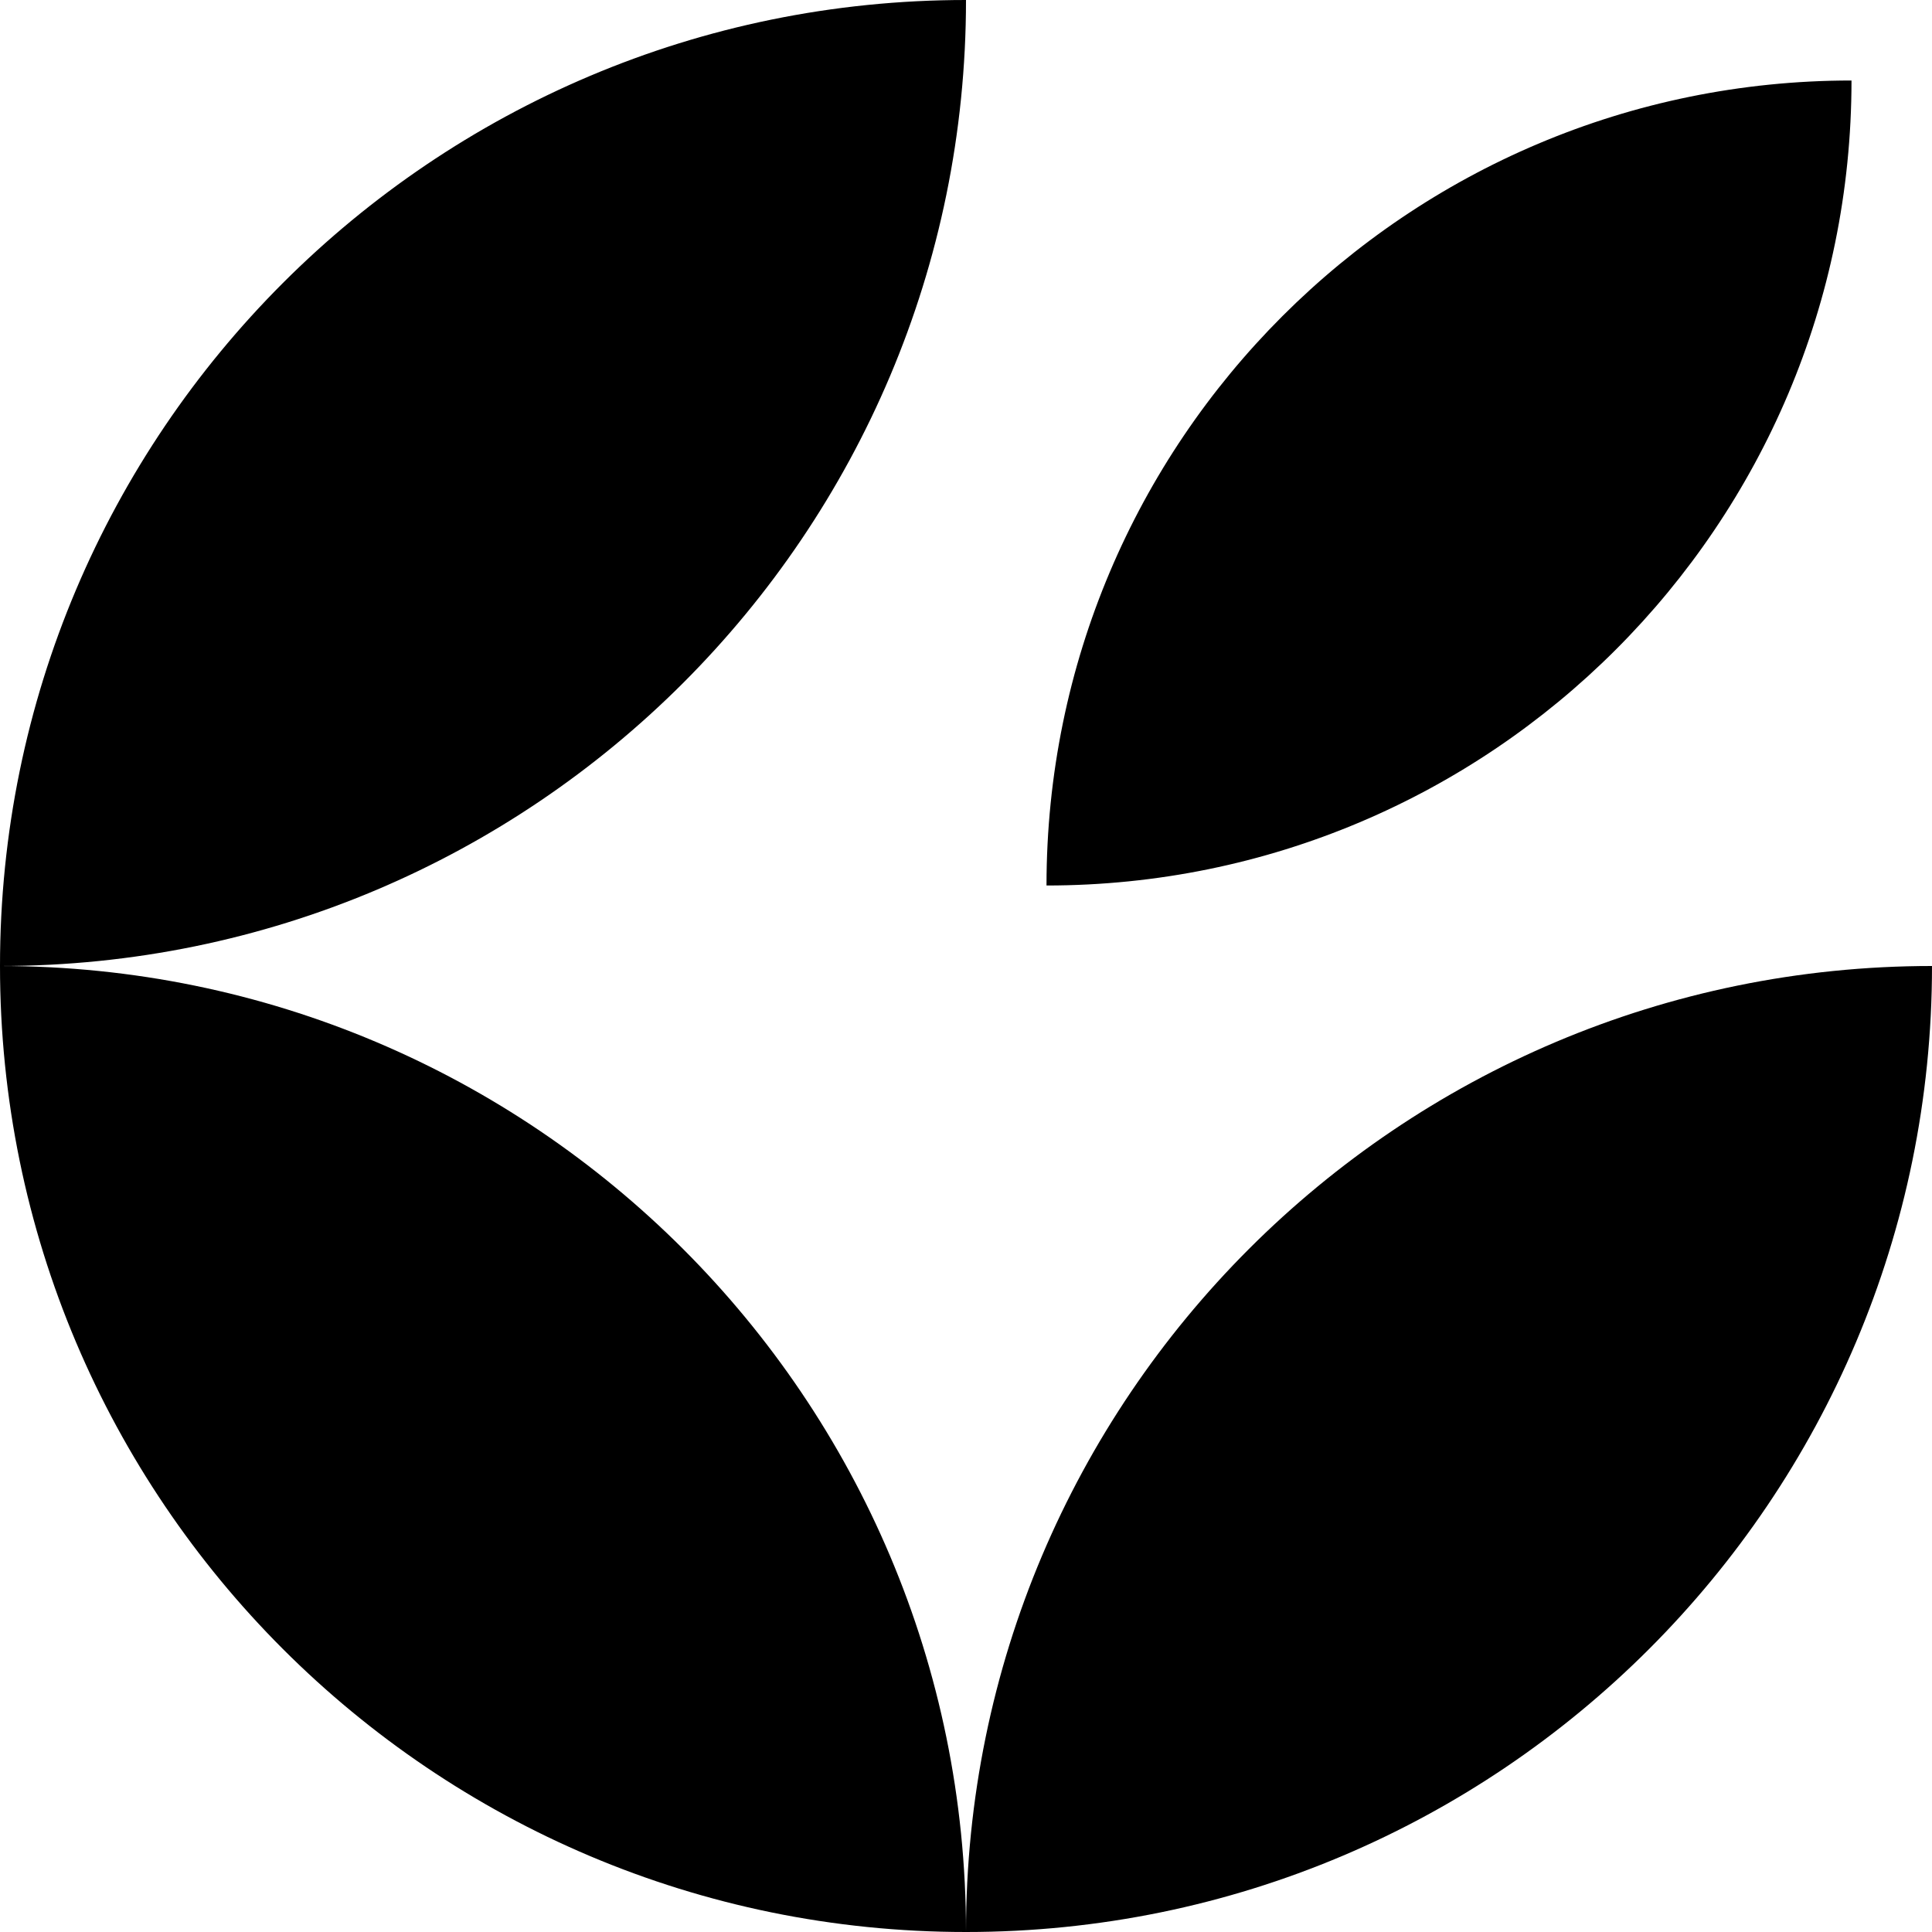 <svg width="24" height="24" viewBox="0 0 24 24" fill="none" xmlns="http://www.w3.org/2000/svg">
<g clip-path="url(#clip0_681_5861)">
<path fill-rule="evenodd" clip-rule="evenodd" d="M12 0C12 6.627 6.627 12 0 12C0 5.373 5.373 0 12 0ZM12 24C5.373 24 0 18.627 0 12C6.627 12 12 17.373 12 24ZM24 12C24 18.627 18.627 24 12 24C12 17.373 17.373 12 24 12ZM23 1C23 6.523 18.523 11 13 11C13 5.477 17.477 1 23 1Z" fill="black"/>
</g>
<defs>
<clipPath id="clip0_681_5861">
<rect width="24" height="24" fill="white"/>
</clipPath>
</defs>
</svg>

